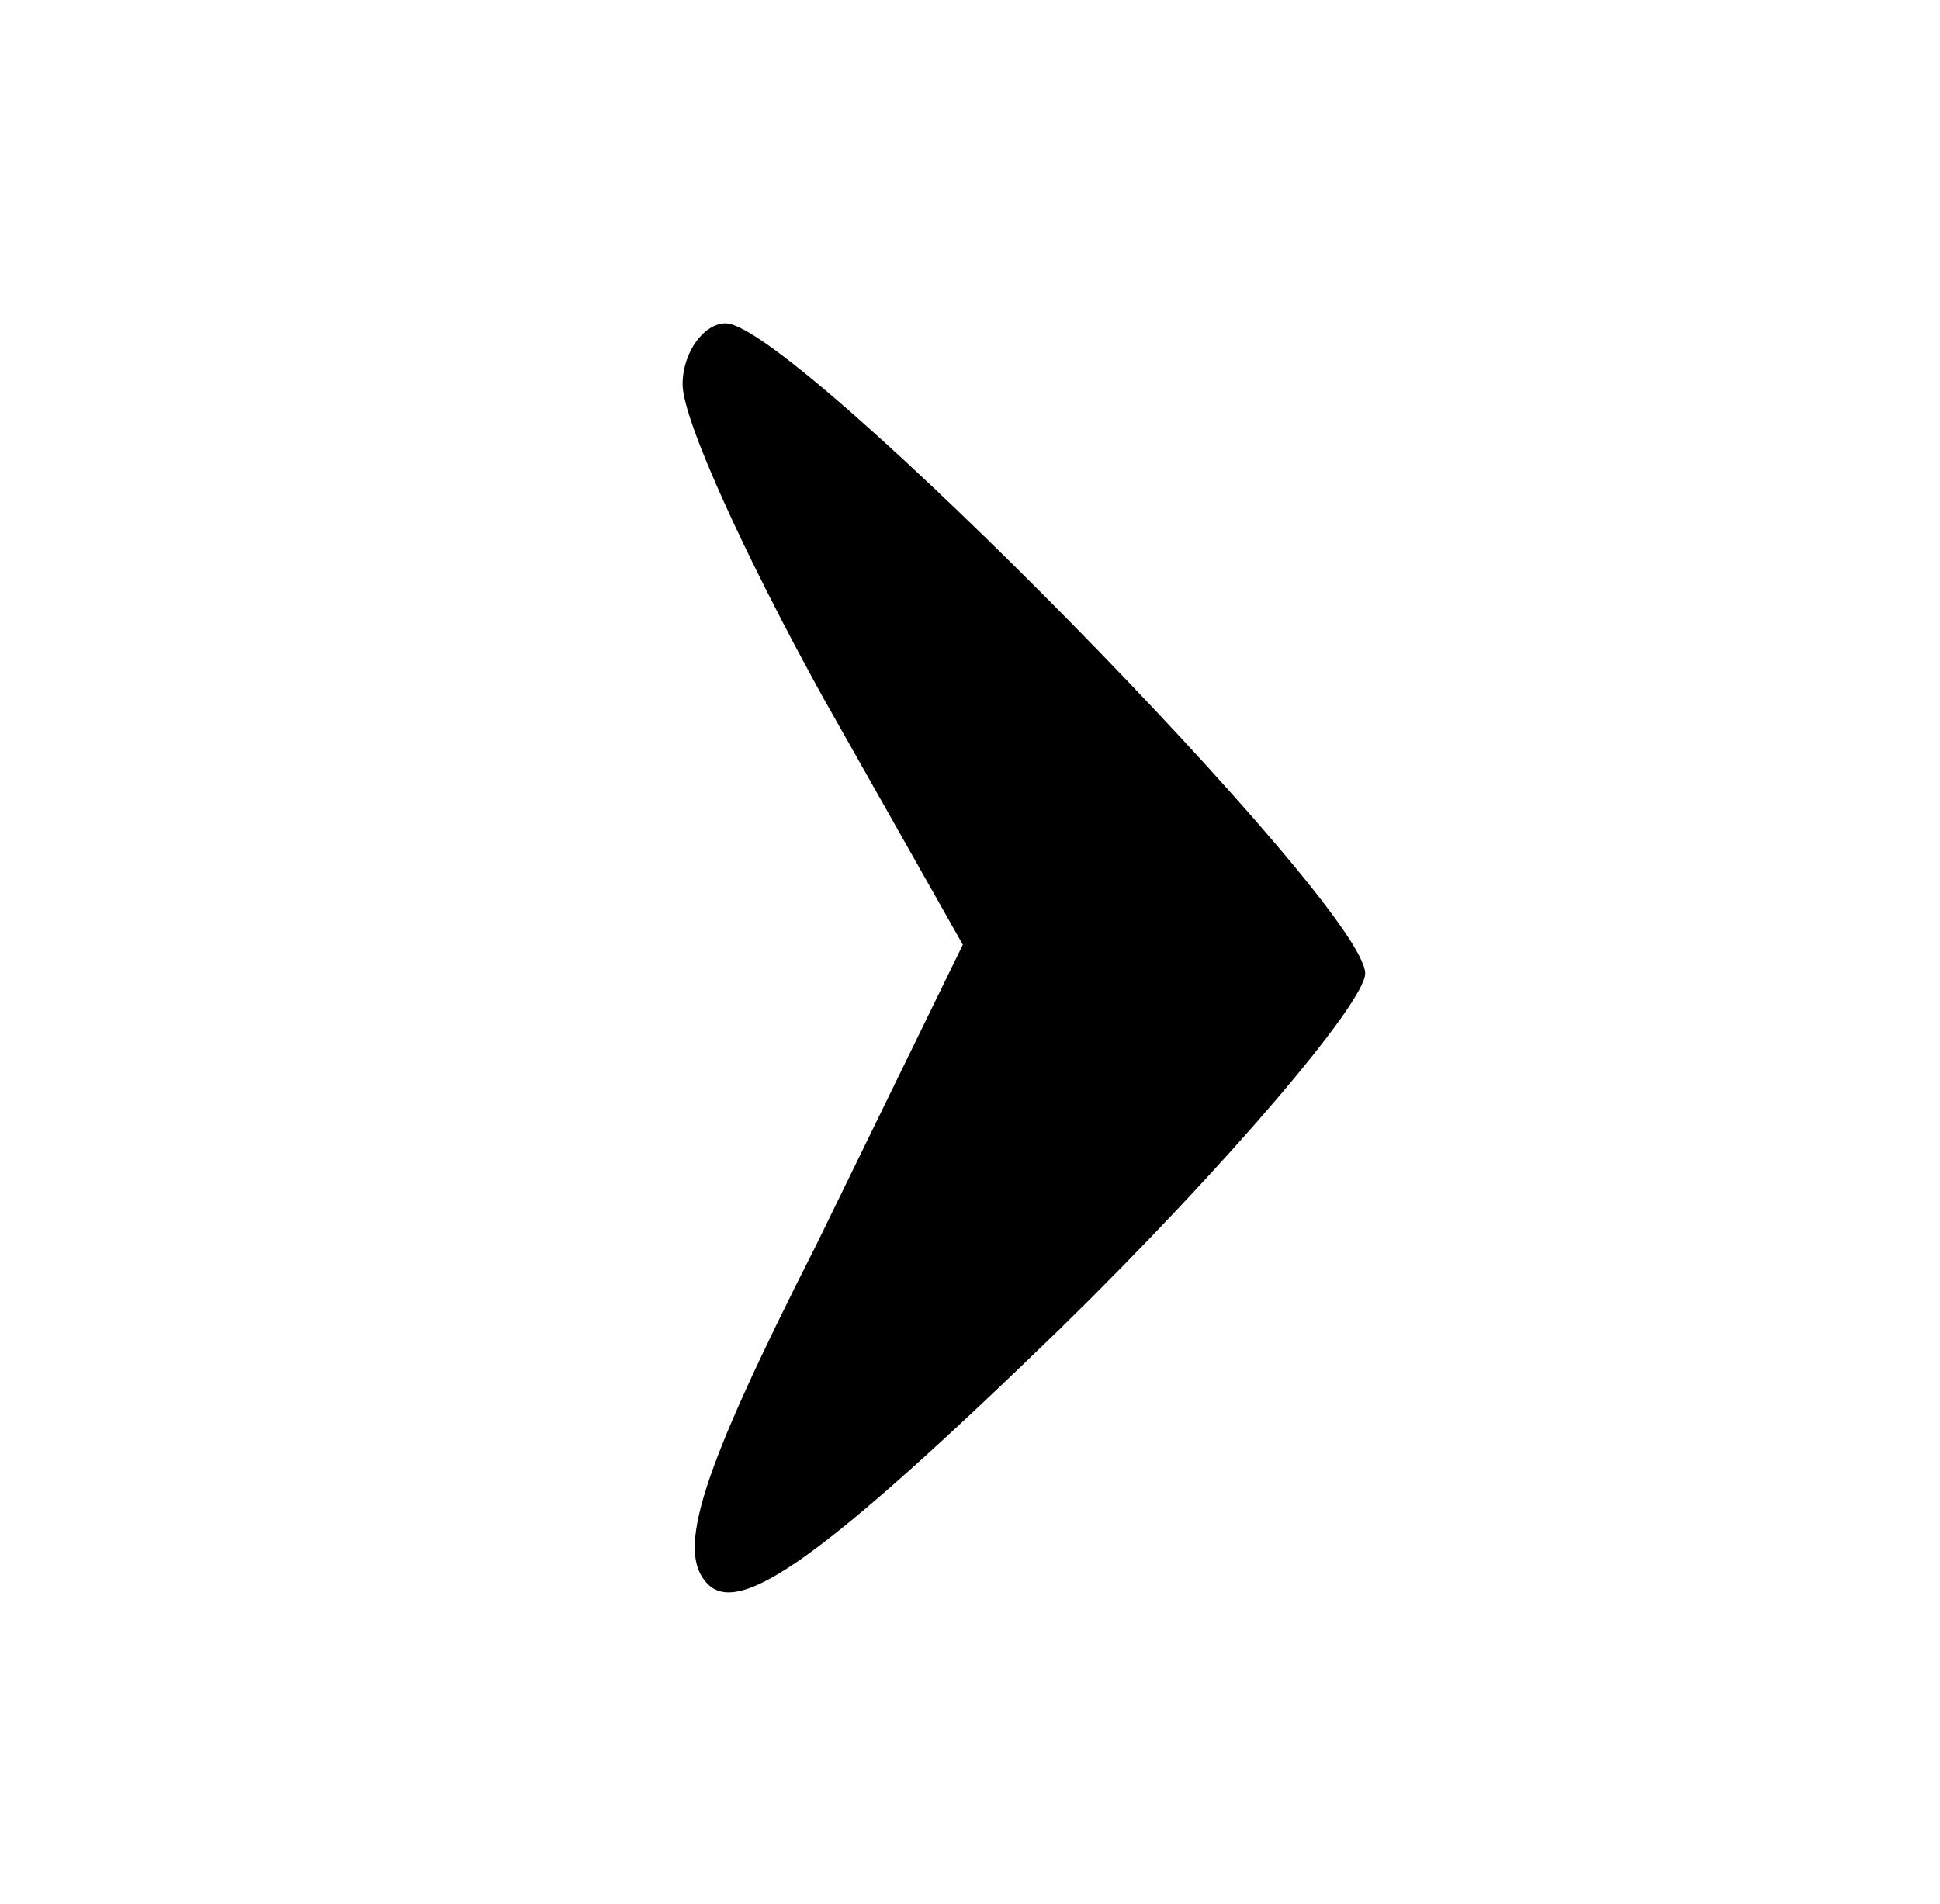 <?xml version="1.0" standalone="no"?>
<!DOCTYPE svg PUBLIC "-//W3C//DTD SVG 20010904//EN"
 "http://www.w3.org/TR/2001/REC-SVG-20010904/DTD/svg10.dtd">
<svg version="1.0" xmlns="http://www.w3.org/2000/svg"
 width="54pt" height="53pt" viewBox="0 0 54 53"
 preserveAspectRatio="xMidYMid meet">

<g transform="translate(0,53) scale(0.1,-0.1)"
fill="#000000" stroke="none">
<path d="M190 423 c0 -10 18 -49 39 -87 l39 -69 -41 -84 c-32 -63 -39 -85 -30
-94 9 -9 32 7 98 71 47 46 85 91 85 99 0 19 -159 181 -178 181 -6 0 -12 -8
-12 -17z"/>
</g>
</svg>
